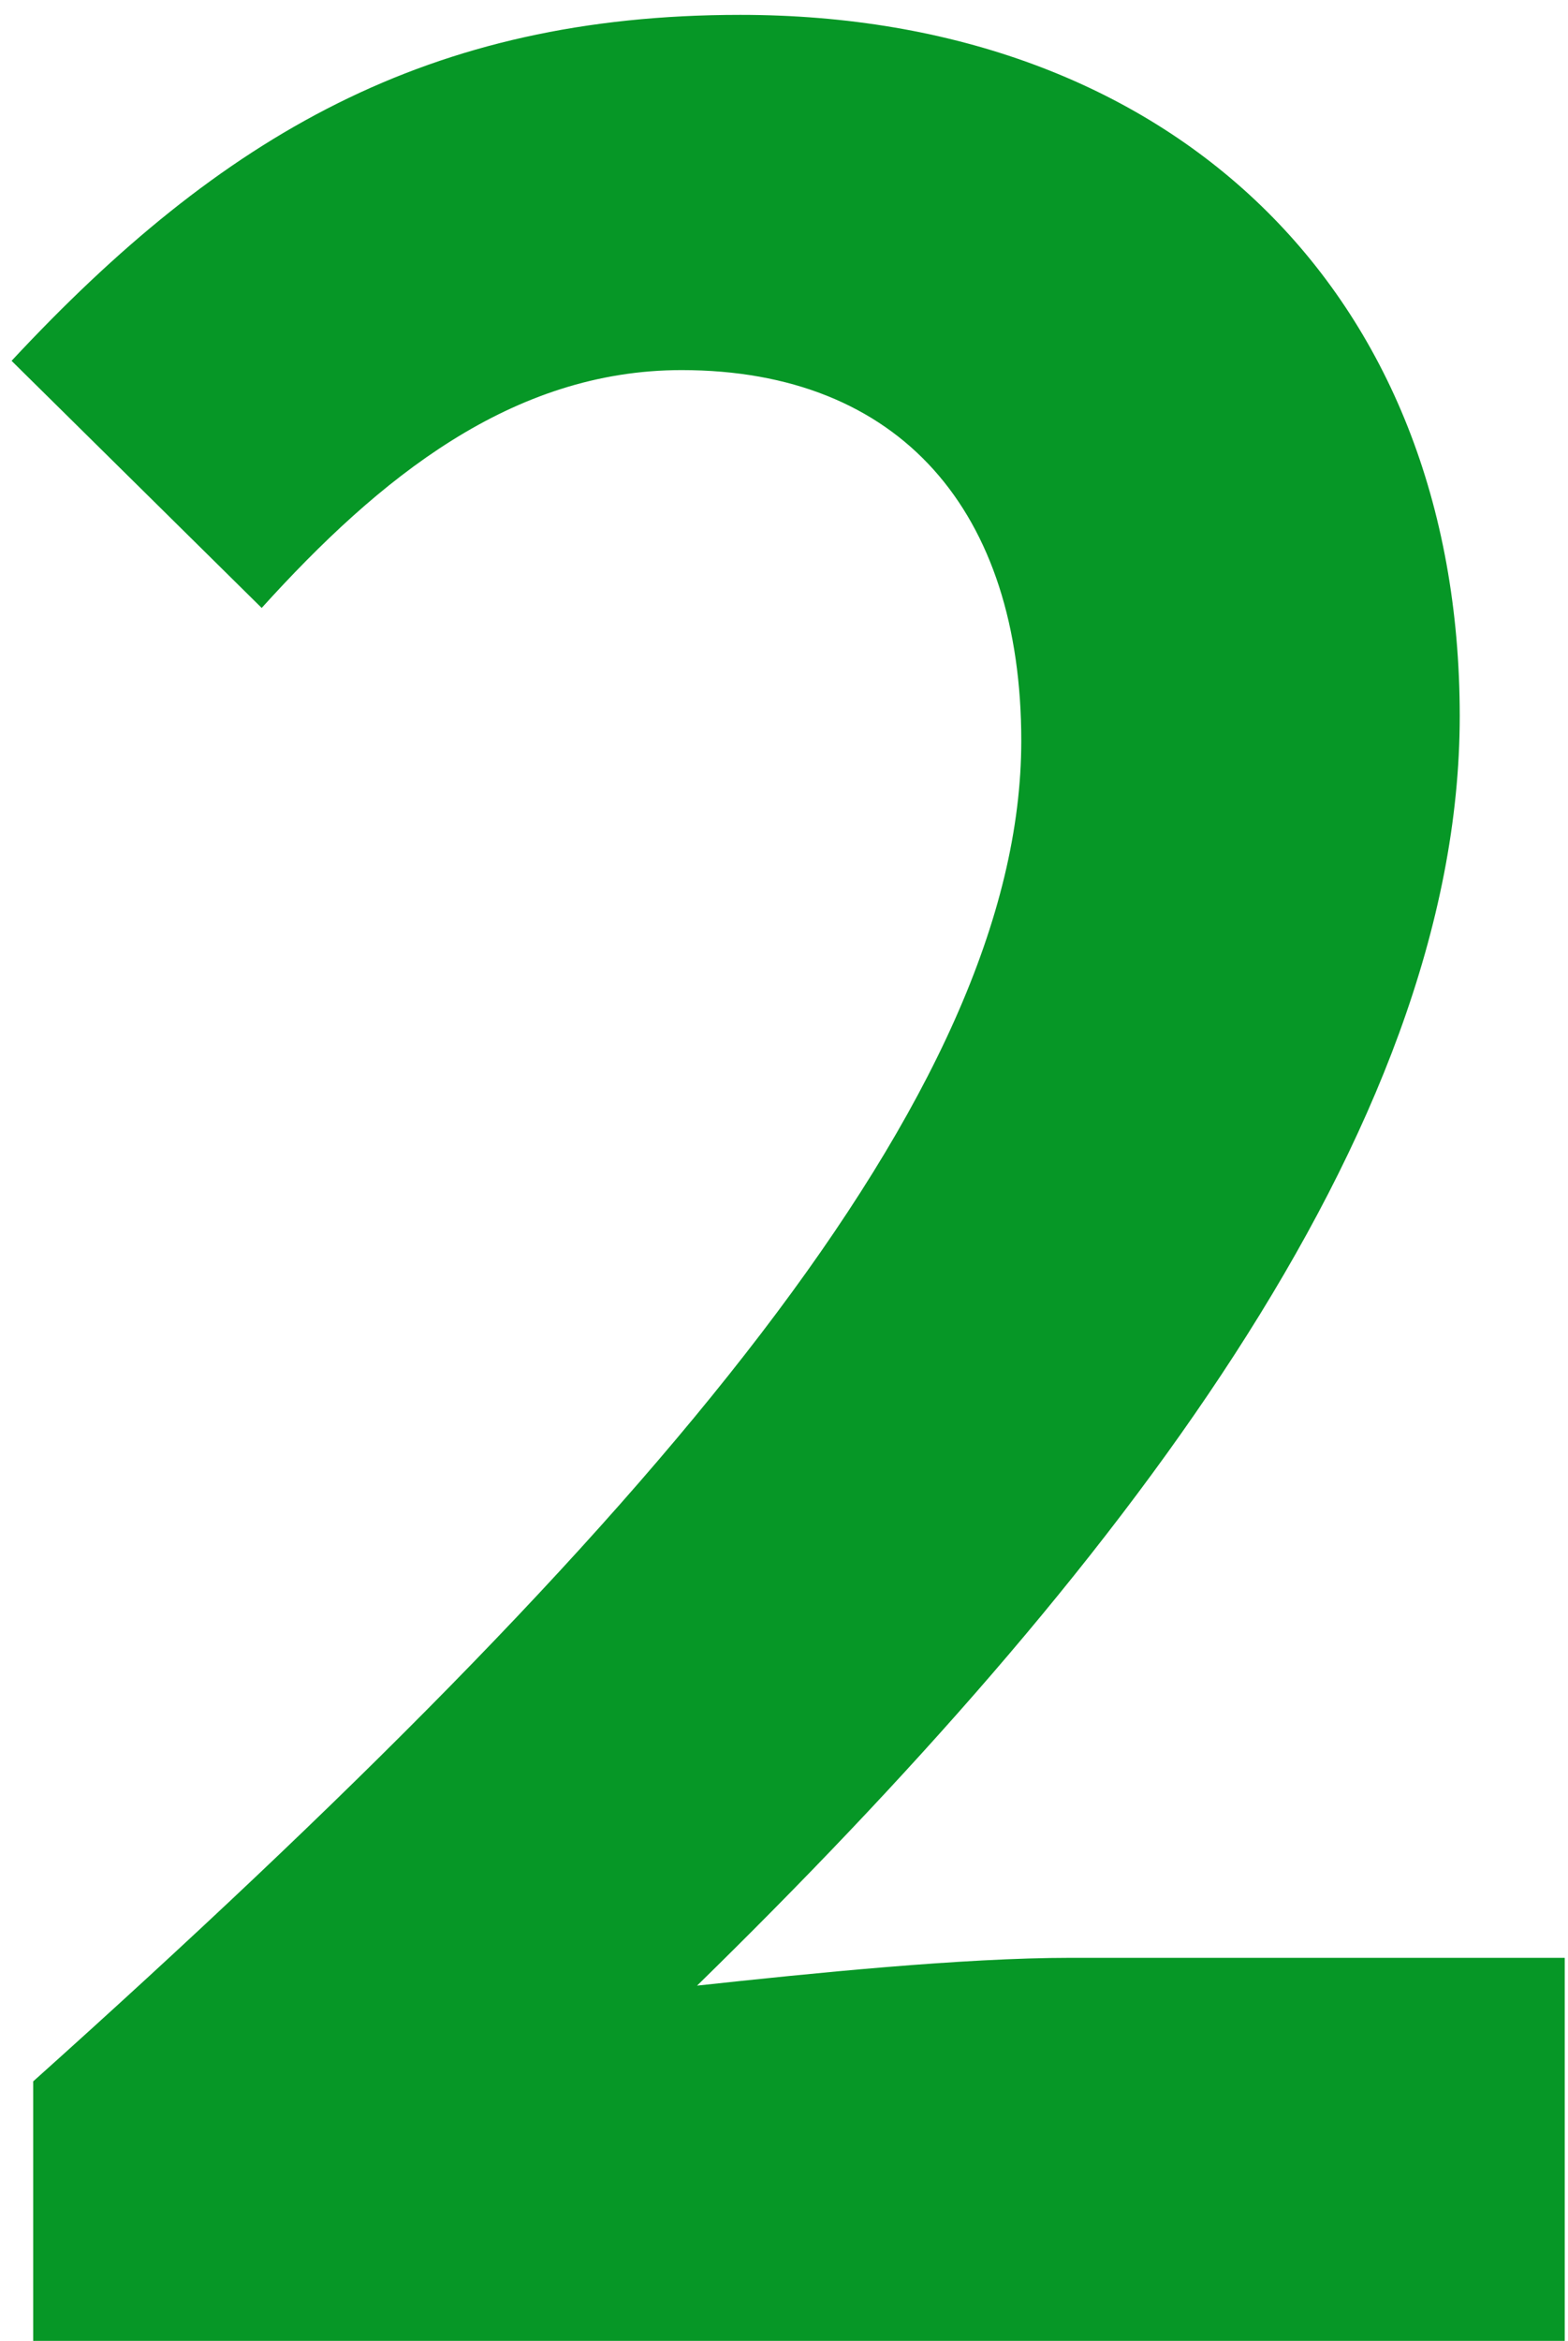 <svg width="65" height="97" viewBox="0 0 65 97" fill="none" xmlns="http://www.w3.org/2000/svg">
<path d="M1.376 97V86.248C27.232 63.08 42.336 45.288 42.336 30.696C42.336 21.224 37.344 15.336 28.256 15.336C21.216 15.336 15.712 19.816 10.848 25.192L0.48 14.952C9.184 5.608 17.76 0.616 30.688 0.616C48.48 0.616 60.512 12.008 60.512 29.672C60.512 46.952 46.176 65.384 28.896 82.28C33.632 81.768 39.904 81.128 44.384 81.128H64.864V97H1.376Z" fill="#069726"/>
</svg>
